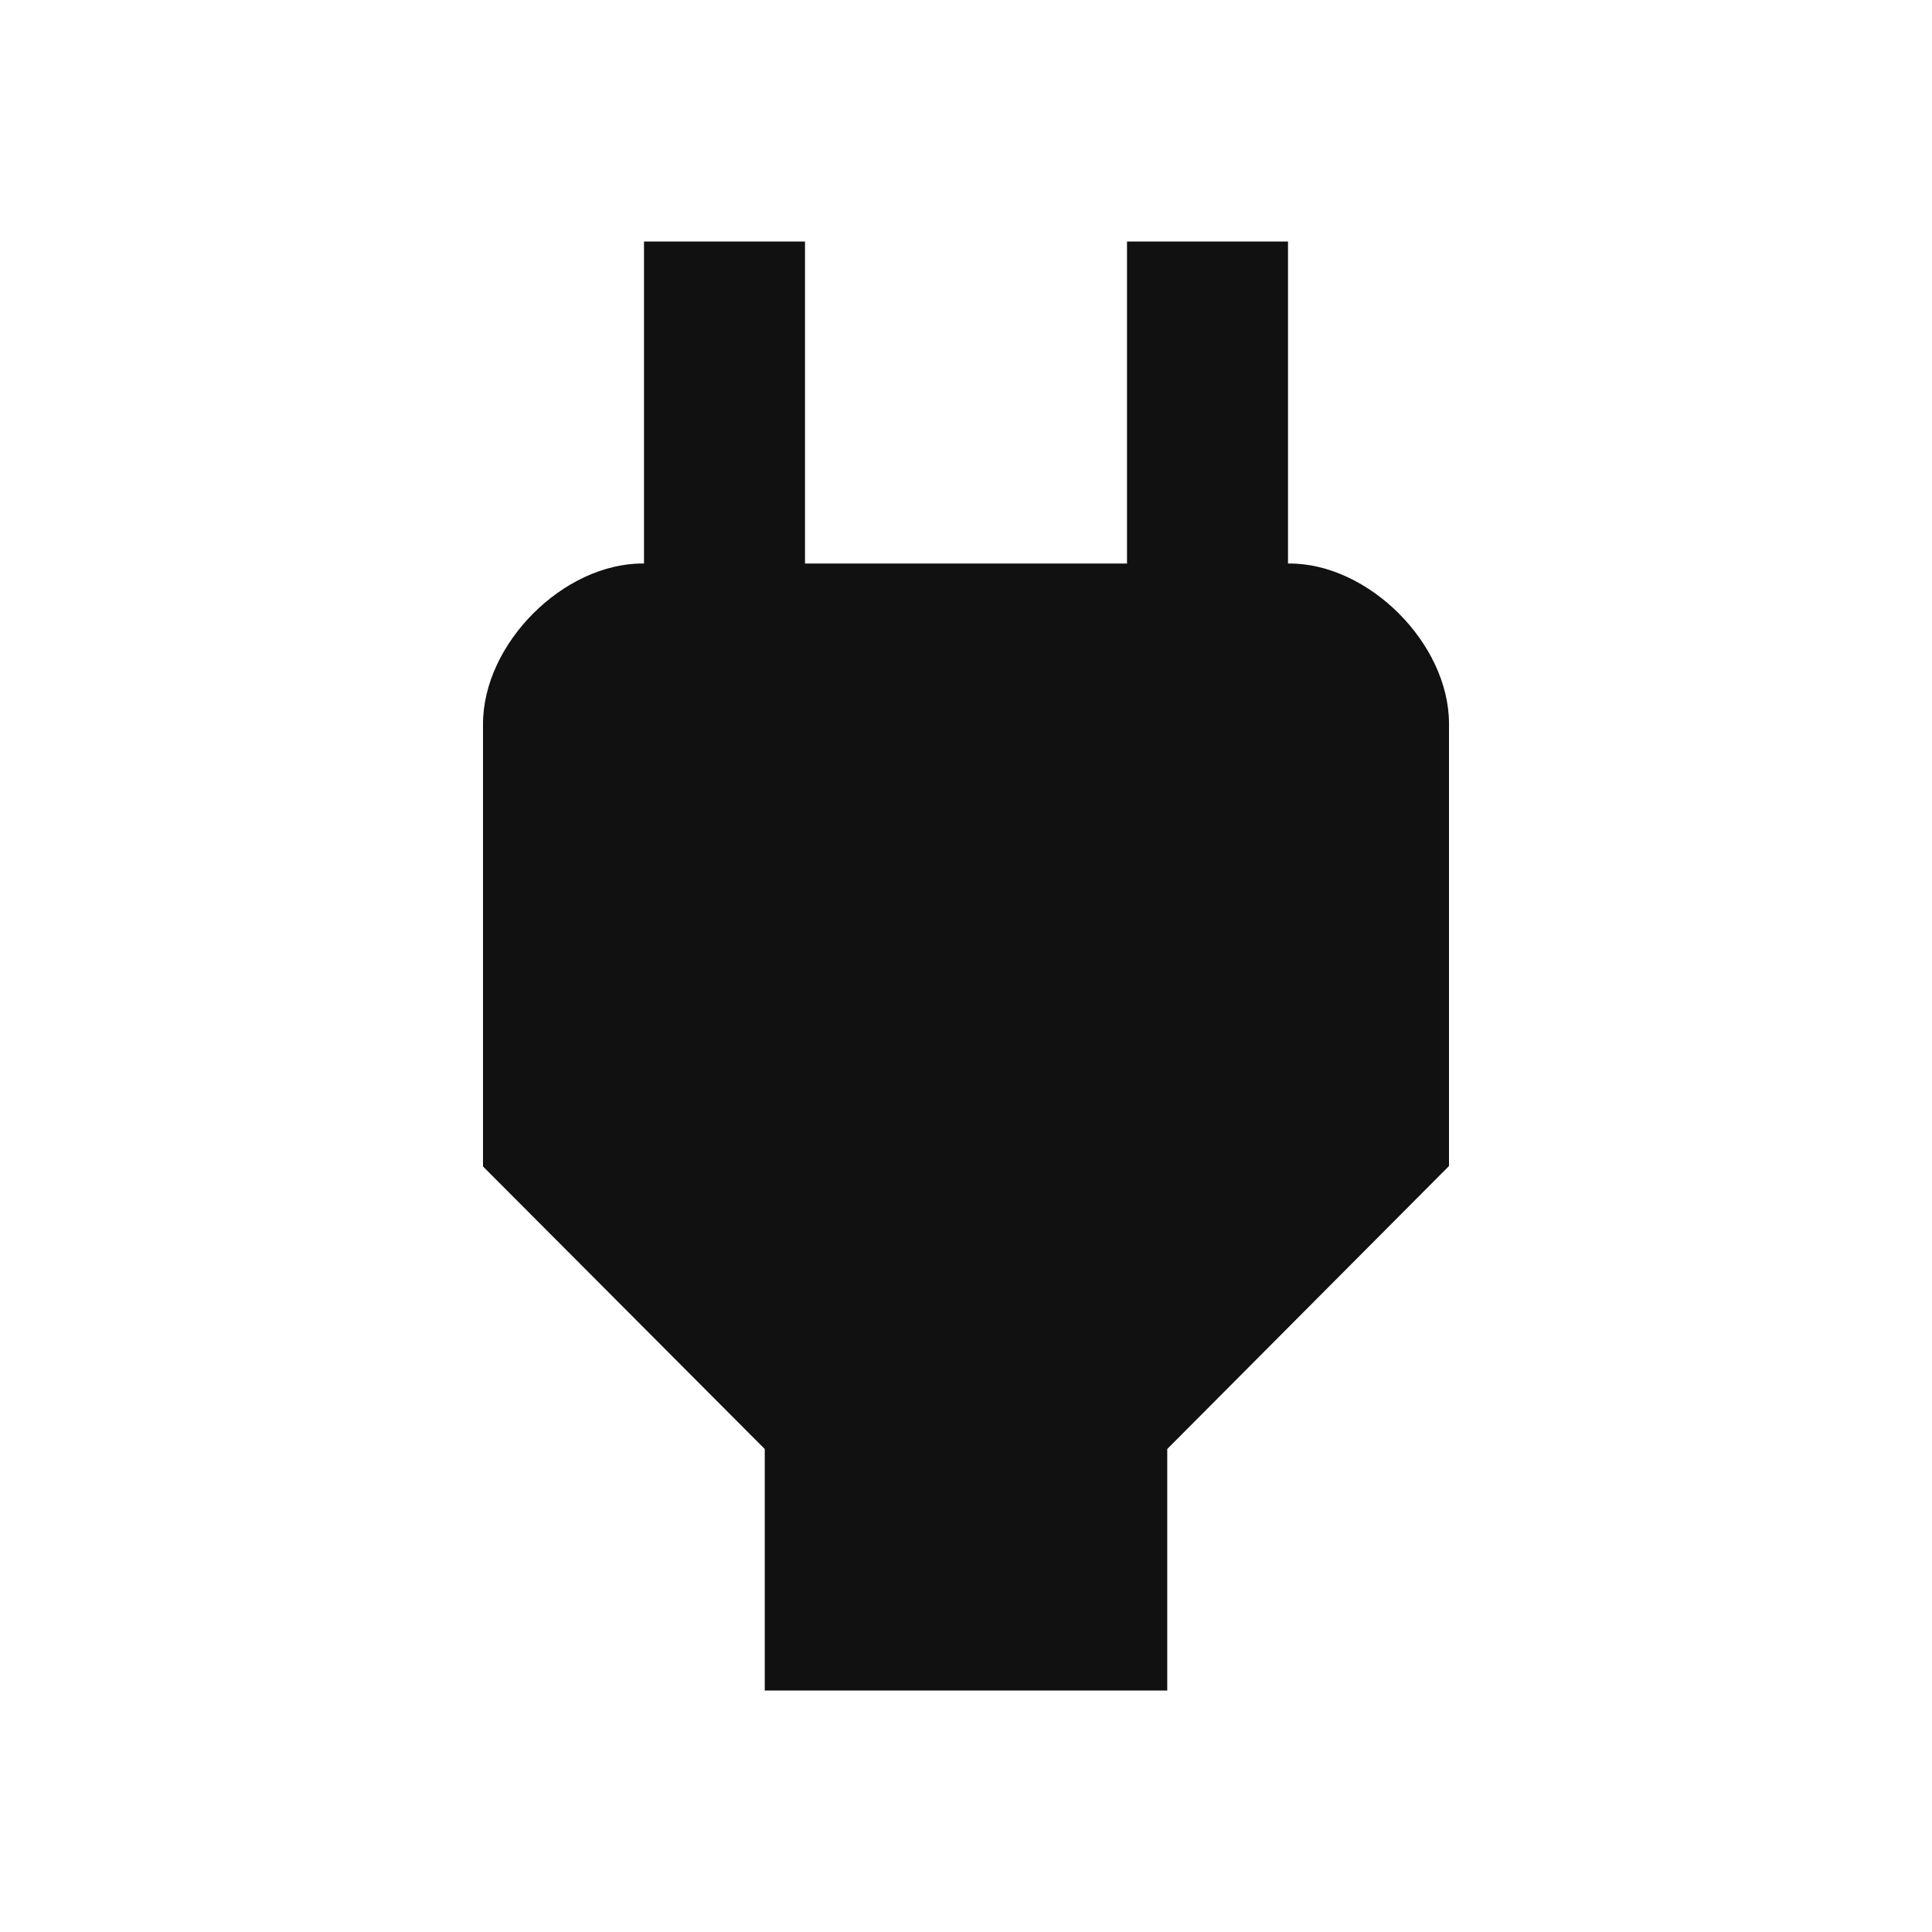 <svg xmlns="http://www.w3.org/2000/svg" width="42" height="42" viewBox="0 0 48 48"><title>power</title>
    <g class="nc-icon-wrapper" fill="#111111">
        <path d="M32.02 14H32V6h-4v8h-8V6h-4v8h-.02C14 13.99 12 15.99 12 17.99v10.99L19 36v6h10v-6l7-7.03V17.98c0-1.99-2-3.99-3.98-3.98z"/>
    </g>
</svg>
